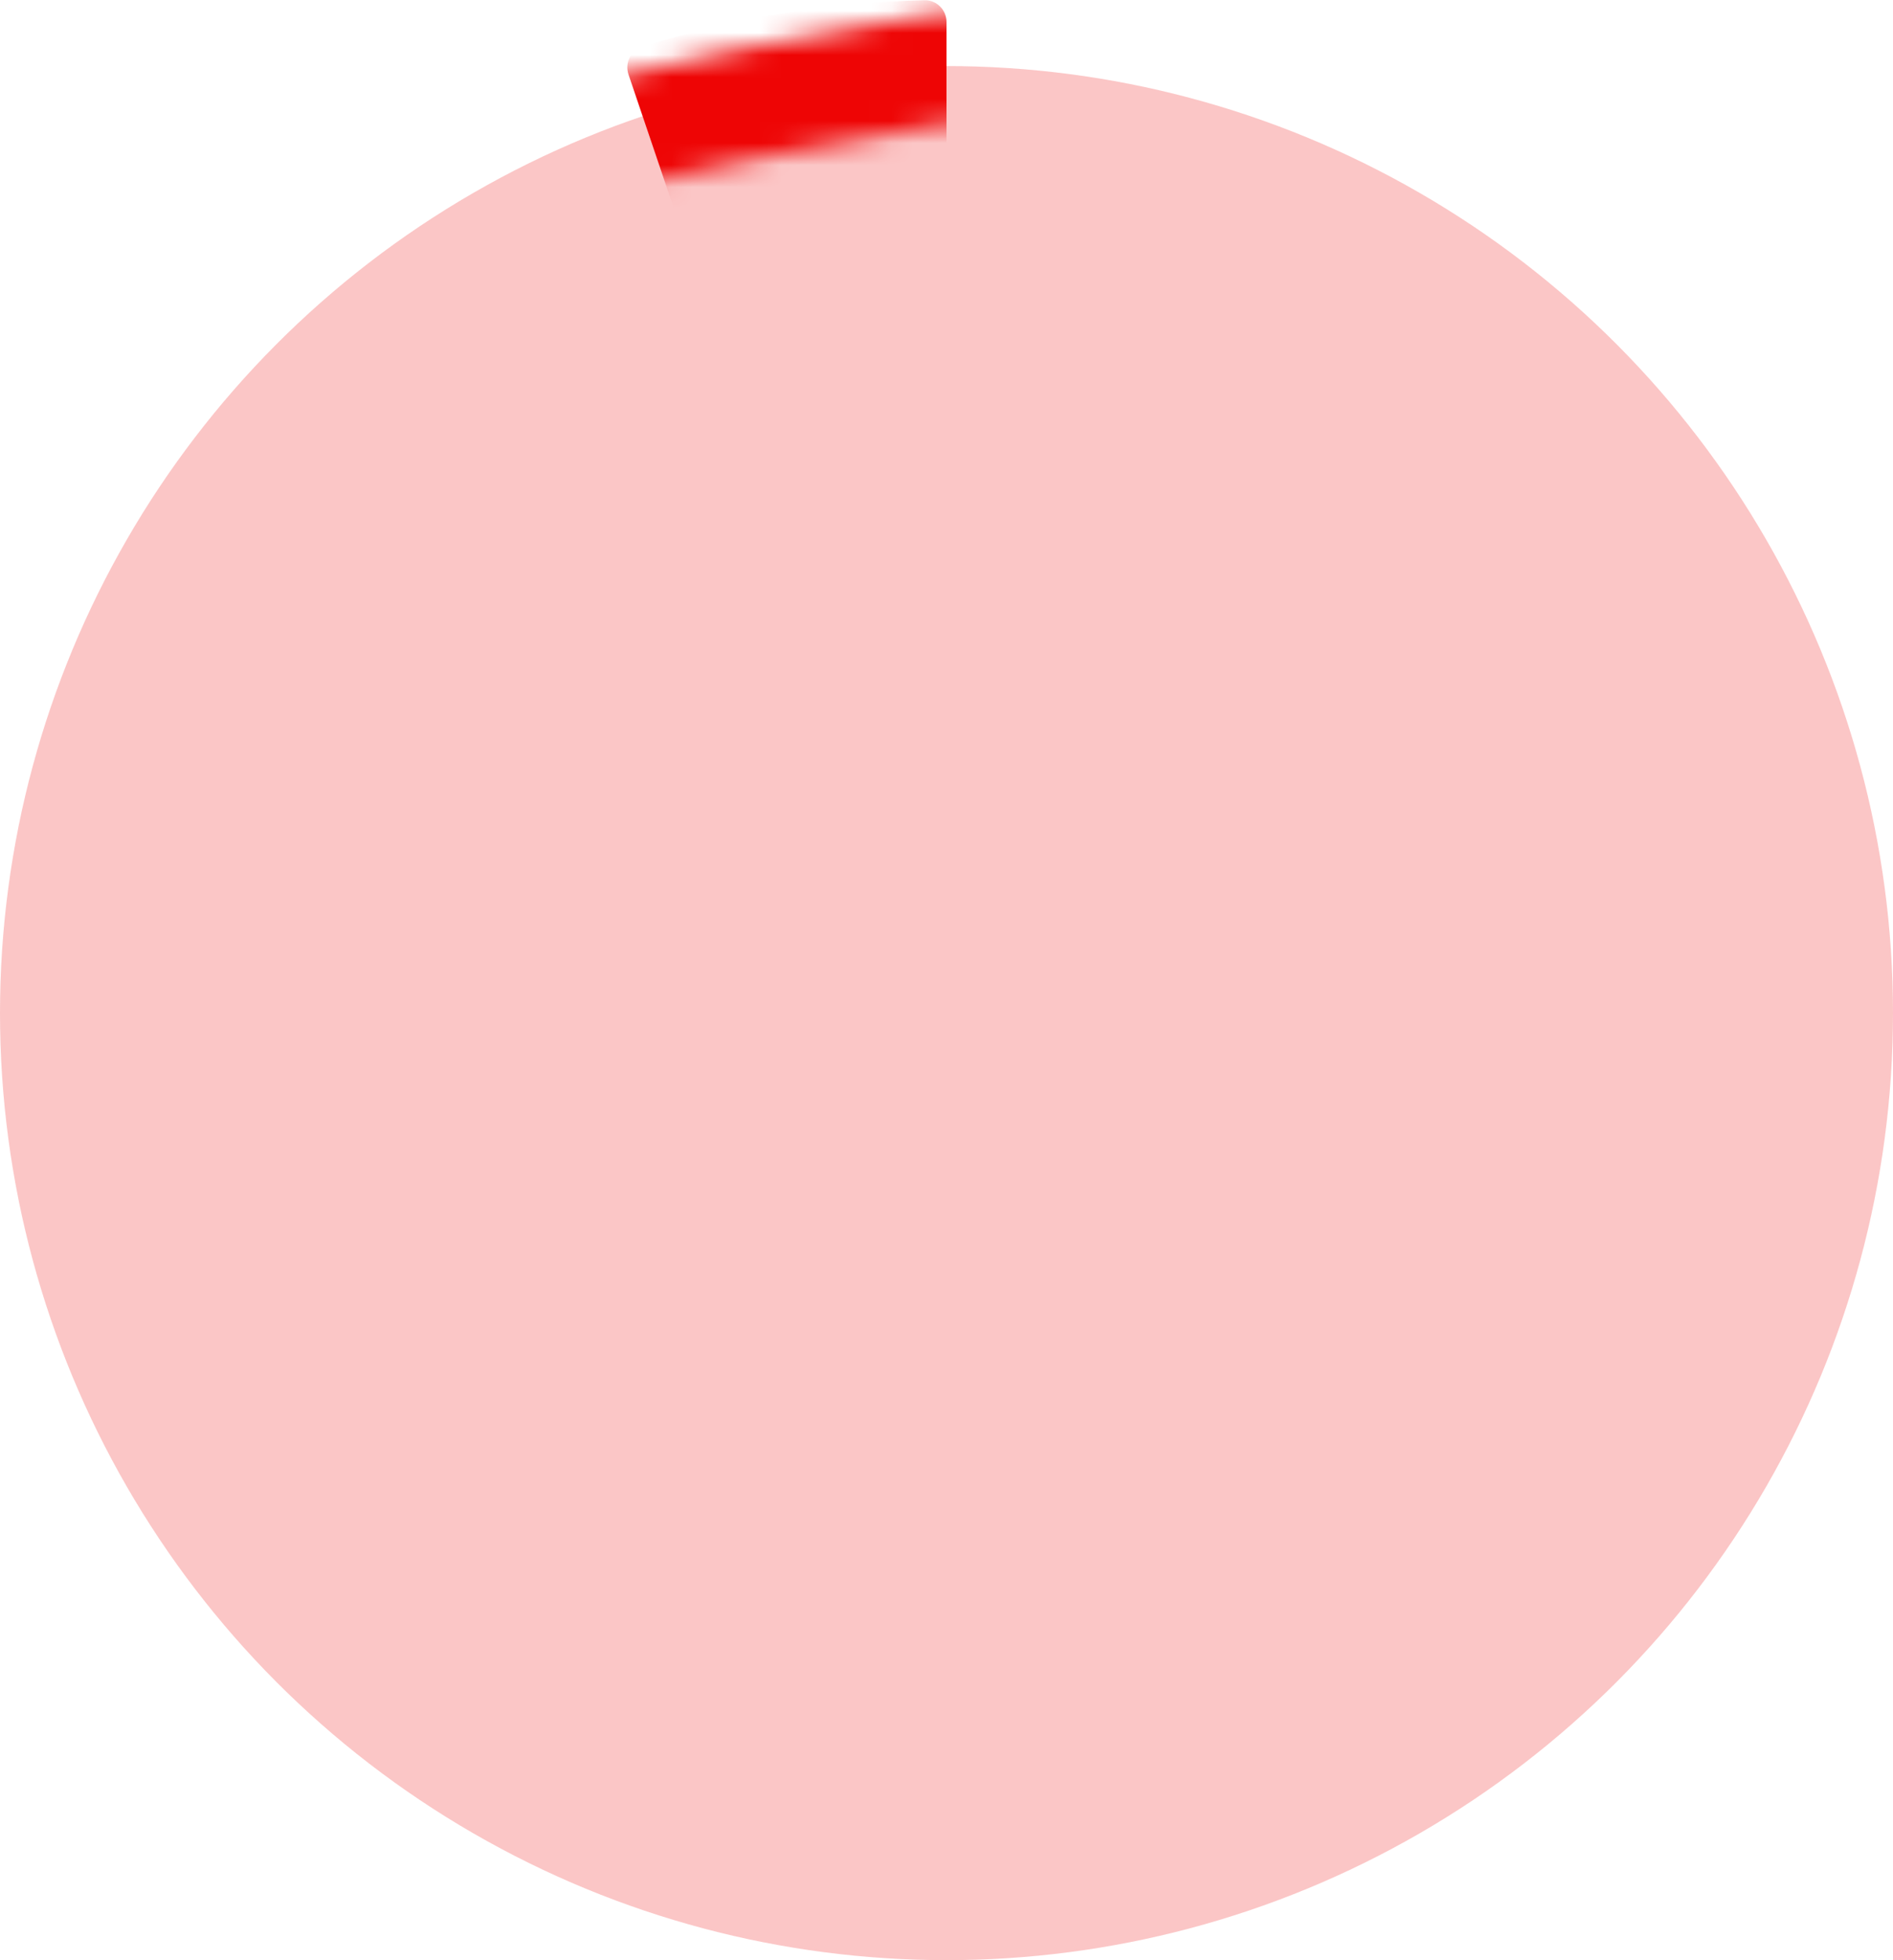 <svg width="86" height="89" viewBox="0 0 86 89" fill="none" xmlns="http://www.w3.org/2000/svg">
<circle cx="43" cy="46" r="43" fill="#EE0505" fill-opacity="0.23"/>
<mask id="mask0_178_3321" style="mask-type:alpha" maskUnits="userSpaceOnUse" x="-2" y="0" width="91" height="91">
<path d="M86.044 50.683L88.544 50.66L86.044 50.683ZM85.314 57.271L87.749 57.839L85.314 57.271ZM85.158 57.94L82.723 57.372L85.158 57.94ZM85.002 58.609L87.436 59.177L85.002 58.609ZM82.35 64.645L84.415 66.054L82.35 64.645ZM81.576 65.779L79.511 64.37L81.576 65.779ZM77.725 71.177L79.728 72.673L77.725 71.177ZM77.323 71.716L75.32 70.221L77.323 71.716ZM76.921 72.254L78.925 73.749L76.921 72.254ZM72.831 77.475L74.763 79.061L72.831 77.475ZM72.395 78.006L70.463 76.419L72.395 78.006ZM71.959 78.537L73.891 80.124L71.959 78.537ZM66.224 82.945L65.099 80.712L66.224 82.945ZM65.611 83.254L66.735 85.487L65.611 83.254ZM59.56 86.038L60.523 88.345L59.56 86.038ZM58.307 86.561L57.344 84.254L58.307 86.561ZM51.942 87.98L52.049 90.478L51.942 87.98ZM50.587 88.038L50.481 85.54L50.587 88.038ZM44.06 88.091L43.991 90.59L44.06 88.091ZM42.741 88.054L42.809 85.555L42.741 88.054ZM36.169 88.124L36.051 85.627L36.169 88.124ZM34.797 88.189L34.915 90.687L34.797 88.189ZM28.288 87.234L29.119 84.877L28.288 87.234ZM27.641 87.006L26.81 89.364L27.641 87.006ZM26.994 86.778L27.826 84.421L26.994 86.778ZM21.233 83.57L19.666 85.517L21.233 83.57ZM20.699 83.14L22.266 81.192L20.699 83.14ZM20.166 82.711L21.733 80.763L20.166 82.711ZM15.296 78.275L13.499 80.013L15.296 78.275ZM14.832 77.796L16.629 76.057L14.832 77.796ZM14.368 77.316L12.572 79.055L14.368 77.316ZM9.935 72.55L8.071 74.216L9.935 72.55ZM9.047 71.556L10.912 69.89L9.047 71.556ZM5.69 66.105L3.363 67.02L5.69 66.105ZM5.446 65.485L7.773 64.57L5.446 65.485ZM5.202 64.865L2.876 65.78L5.202 64.865ZM3.078 58.775L5.469 58.045L3.078 58.775ZM2.695 57.519L0.304 58.248L2.695 57.519ZM0.678 43.54L-1.82 43.462L0.678 43.54ZM2.009 35.24L-0.373 34.481L2.009 35.24ZM4.228 27.634L1.812 26.992L4.228 27.634ZM4.404 26.974L6.82 27.616L4.404 26.974ZM8.018 19.945L5.994 18.478L8.018 19.945ZM12.286 14.817L14.097 16.54L12.286 14.817ZM12.759 14.319L10.949 12.596L12.759 14.319ZM13.233 13.822L15.044 15.546L13.233 13.822ZM18.46 9.745L17.23 7.569L18.46 9.745ZM19.058 9.407L20.288 11.584L19.058 9.407ZM19.655 9.07L18.425 6.893L19.655 9.07ZM26.435 6.415L25.805 3.996L26.435 6.415ZM34.122 4.682L33.655 2.226L34.122 4.682ZM34.772 4.558L35.239 7.014L34.772 4.558ZM41.202 3.377L41.639 5.839L41.202 3.377ZM42.536 3.141L42.1 0.679L42.536 3.141ZM49.791 2.969L49.538 5.457L49.791 2.969ZM56.709 5.002L57.925 2.818L56.709 5.002ZM57.307 5.335L56.09 7.519L57.307 5.335ZM57.905 5.668L59.122 3.484L57.905 5.668ZM63.818 8.658L64.855 6.383L63.818 8.658ZM64.431 8.937L63.395 11.213L64.431 8.937ZM65.044 9.217L66.08 6.942L65.044 9.217ZM70.795 12.484L72.215 10.426L70.795 12.484ZM71.36 12.874L69.94 14.931L71.36 12.874ZM71.925 13.264L73.345 11.206L71.925 13.264ZM76.683 17.863L74.675 19.352L76.683 17.863ZM77.093 18.415L75.084 19.904L77.093 18.415ZM77.502 18.967L79.51 17.478L77.502 18.967ZM81.172 24.565L79.005 25.812L81.172 24.565ZM81.514 25.16L83.681 23.912L81.514 25.16ZM81.856 25.754L79.69 27.002L81.856 25.754ZM84.288 31.91L81.854 32.48L84.288 31.91ZM84.444 32.577L82.01 33.146L84.444 32.577ZM84.6 33.243L87.034 32.674L84.6 33.243ZM85.796 39.774L88.274 39.445L85.796 39.774ZM85.885 40.446L83.407 40.775L85.885 40.446ZM85.975 41.117L88.453 40.788L85.975 41.117ZM86.24 45.06L88.662 45.679L86.24 45.06ZM86.205 45.197L88.627 45.815L86.205 45.197ZM86.17 45.334L83.748 44.715L86.17 45.334ZM86.031 49.322L83.532 49.346L86.031 49.322ZM86.038 50.003L83.538 50.026L83.544 50.707L86.044 50.683L88.544 50.66L88.538 49.979L86.038 50.003ZM86.044 50.683L83.544 50.707C83.564 52.721 83.343 54.718 82.879 56.703L85.314 57.271L87.749 57.839C88.301 55.47 88.567 53.075 88.544 50.66L86.044 50.683ZM85.314 57.271L82.879 56.703L82.723 57.372L85.158 57.94L87.593 58.508L87.749 57.839L85.314 57.271ZM85.158 57.94L82.723 57.372L82.567 58.041L85.002 58.609L87.436 59.177L87.593 58.508L85.158 57.94ZM85.002 58.609L82.567 58.041C82.129 59.917 81.371 61.644 80.285 63.236L82.35 64.645L84.415 66.054C85.849 63.952 86.858 61.655 87.436 59.177L85.002 58.609ZM82.35 64.645L80.285 63.236L79.898 63.803L81.963 65.212L84.028 66.621L84.415 66.054L82.35 64.645ZM81.963 65.212L79.898 63.803L79.511 64.37L81.576 65.779L83.641 67.188L84.028 66.621L81.963 65.212ZM81.576 65.779L79.511 64.37C78.27 66.189 77.007 67.959 75.721 69.682L77.725 71.177L79.728 72.673C81.058 70.892 82.362 69.064 83.641 67.188L81.576 65.779ZM77.725 71.177L75.721 69.682L75.32 70.221L77.323 71.716L79.327 73.211L79.728 72.673L77.725 71.177ZM77.323 71.716L75.32 70.221L74.918 70.759L76.921 72.254L78.925 73.749L79.327 73.211L77.323 71.716ZM76.921 72.254L74.918 70.759C73.634 72.479 72.295 74.189 70.899 75.888L72.831 77.475L74.763 79.061C76.207 77.304 77.594 75.533 78.925 73.749L76.921 72.254ZM72.831 77.475L70.899 75.888L70.463 76.419L72.395 78.006L74.327 79.593L74.763 79.061L72.831 77.475ZM72.395 78.006L70.463 76.419L70.027 76.95L71.959 78.537L73.891 80.124L74.327 79.593L72.395 78.006ZM71.959 78.537L70.027 76.95C68.829 78.41 67.396 79.556 65.712 80.404L66.837 82.637L67.961 84.87C70.268 83.708 72.251 82.121 73.891 80.124L71.959 78.537ZM66.837 82.637L65.712 80.404L65.099 80.712L66.224 82.945L67.348 85.178L67.961 84.87L66.837 82.637ZM66.224 82.945L65.099 80.712L64.486 81.021L65.611 83.254L66.735 85.487L67.348 85.178L66.224 82.945ZM65.611 83.254L64.486 81.021C62.543 81.999 60.58 82.903 58.596 83.731L59.56 86.038L60.523 88.345C62.617 87.471 64.687 86.518 66.735 85.487L65.611 83.254ZM59.56 86.038L58.596 83.731L57.97 83.993L58.934 86.3L59.897 88.606L60.523 88.345L59.56 86.038ZM58.934 86.3L57.97 83.993L57.344 84.254L58.307 86.561L59.271 88.868L59.897 88.606L58.934 86.3ZM58.307 86.561L57.344 84.254C55.578 84.992 53.746 85.4 51.836 85.482L51.942 87.98L52.049 90.478C54.549 90.371 56.961 89.833 59.271 88.868L58.307 86.561ZM51.942 87.98L51.836 85.482L51.158 85.511L51.265 88.009L51.372 90.506L52.049 90.478L51.942 87.98ZM51.265 88.009L51.158 85.511L50.481 85.54L50.587 88.038L50.694 90.535L51.372 90.506L51.265 88.009ZM50.587 88.038L50.481 85.54C48.332 85.632 46.215 85.649 44.128 85.592L44.06 88.091L43.991 90.59C46.198 90.65 48.432 90.632 50.694 90.535L50.587 88.038ZM44.06 88.091L44.128 85.592L43.469 85.573L43.4 88.073L43.332 90.572L43.991 90.59L44.06 88.091ZM43.4 88.073L43.469 85.573L42.809 85.555L42.741 88.054L42.672 90.553L43.332 90.572L43.4 88.073ZM42.741 88.054L42.809 85.555C40.598 85.495 38.345 85.519 36.051 85.627L36.169 88.124L36.288 90.622C38.462 90.519 40.59 90.496 42.672 90.553L42.741 88.054ZM36.169 88.124L36.051 85.627L35.365 85.66L35.483 88.157L35.601 90.654L36.288 90.622L36.169 88.124ZM35.483 88.157L35.365 85.66L34.678 85.692L34.797 88.189L34.915 90.687L35.601 90.654L35.483 88.157ZM34.797 88.189L34.678 85.692C32.766 85.783 30.919 85.512 29.119 84.877L28.288 87.234L27.456 89.592C29.866 90.442 32.359 90.808 34.915 90.687L34.797 88.189ZM28.288 87.234L29.119 84.877L28.473 84.649L27.641 87.006L26.81 89.364L27.456 89.592L28.288 87.234ZM27.641 87.006L28.473 84.649L27.826 84.421L26.994 86.778L26.163 89.136L26.81 89.364L27.641 87.006ZM26.994 86.778L27.826 84.421C25.987 83.772 24.315 82.841 22.799 81.622L21.233 83.57L19.666 85.517C21.622 87.092 23.792 88.3 26.163 89.136L26.994 86.778ZM21.233 83.57L22.799 81.622L22.266 81.192L20.699 83.14L19.132 85.088L19.666 85.517L21.233 83.57ZM20.699 83.14L22.266 81.192L21.733 80.763L20.166 82.711L18.599 84.659L19.132 85.088L20.699 83.14ZM20.166 82.711L21.733 80.763C20.075 79.43 18.529 78.021 17.093 76.537L15.296 78.275L13.499 80.013C15.084 81.651 16.784 83.199 18.599 84.659L20.166 82.711ZM15.296 78.275L17.093 76.537L16.629 76.057L14.832 77.796L13.036 79.534L13.499 80.013L15.296 78.275ZM14.832 77.796L16.629 76.057L16.165 75.578L14.368 77.316L12.572 79.055L13.036 79.534L14.832 77.796ZM14.368 77.316L16.165 75.578C14.678 74.041 13.223 72.476 11.799 70.884L9.935 72.55L8.071 74.216C9.538 75.857 11.039 77.47 12.572 79.055L14.368 77.316ZM9.935 72.55L11.799 70.884L11.355 70.387L9.491 72.053L7.627 73.719L8.071 74.216L9.935 72.55ZM9.491 72.053L11.355 70.387L10.912 69.89L9.047 71.556L7.183 73.222L7.627 73.719L9.491 72.053ZM9.047 71.556L10.912 69.89C9.664 68.494 8.701 66.931 8.016 65.19L5.69 66.105L3.363 67.02C4.265 69.313 5.541 71.385 7.183 73.222L9.047 71.556ZM5.69 66.105L8.016 65.19L7.773 64.57L5.446 65.485L3.12 66.4L3.363 67.02L5.69 66.105ZM5.446 65.485L7.773 64.57L7.529 63.95L5.202 64.865L2.876 65.78L3.12 66.4L5.446 65.485ZM5.202 64.865L7.529 63.95C6.759 61.993 6.073 60.025 5.469 58.045L3.078 58.775L0.687 59.504C1.329 61.611 2.059 63.703 2.876 65.78L5.202 64.865ZM3.078 58.775L5.469 58.045L5.278 57.418L2.886 58.147L0.495 58.876L0.687 59.504L3.078 58.775ZM2.886 58.147L5.278 57.418L5.086 56.79L2.695 57.519L0.304 58.248L0.495 58.876L2.886 58.147ZM2.695 57.519L5.086 56.79C4.498 54.861 4.049 52.895 3.74 50.891L1.269 51.272L-1.201 51.654C-0.856 53.892 -0.354 56.091 0.304 58.248L2.695 57.519ZM1.269 51.272L3.74 50.891L3.639 50.239L1.169 50.621L-1.302 51.002L-1.201 51.654L1.269 51.272ZM1.169 50.621L3.639 50.239L3.539 49.587L1.068 49.969L-1.403 50.35L-1.302 51.002L1.169 50.621ZM1.068 49.969L3.539 49.587C3.235 47.619 3.114 45.63 3.177 43.618L0.678 43.54L-1.82 43.462C-1.893 45.778 -1.754 48.075 -1.403 50.35L1.068 49.969ZM0.678 43.54L3.177 43.618L3.198 42.953L0.699 42.875L-1.799 42.797L-1.82 43.462L0.678 43.54ZM0.699 42.875L3.198 42.953L3.219 42.288L0.72 42.21L-1.779 42.132L-1.799 42.797L0.699 42.875ZM0.72 42.21L3.219 42.288C3.279 40.355 3.602 38.472 4.189 36.633L1.807 35.873L-0.575 35.114C-1.302 37.395 -1.704 39.736 -1.779 42.132L0.72 42.21ZM1.807 35.873L4.189 36.633L4.391 36L2.009 35.24L-0.373 34.481L-0.575 35.114L1.807 35.873ZM2.009 35.24L4.391 36L4.593 35.367L2.211 34.607L-0.171 33.848L-0.373 34.481L2.009 35.24ZM2.211 34.607L4.593 35.367C5.262 33.267 5.888 31.123 6.469 28.936L4.053 28.294L1.637 27.652C1.076 29.762 0.473 31.827 -0.171 33.848L2.211 34.607ZM4.053 28.294L6.469 28.936L6.644 28.276L4.228 27.634L1.812 26.992L1.637 27.652L4.053 28.294ZM4.228 27.634L6.644 28.276L6.82 27.616L4.404 26.974L1.987 26.332L1.812 26.992L4.228 27.634ZM4.404 26.974L6.82 27.616C7.312 25.764 8.117 24.069 9.241 22.518L7.217 21.051L5.192 19.584C3.708 21.633 2.637 23.887 1.987 26.332L4.404 26.974ZM7.217 21.051L9.241 22.518L9.642 21.965L7.618 20.498L5.593 19.031L5.192 19.584L7.217 21.051ZM7.618 20.498L9.642 21.965L10.043 21.412L8.018 19.945L5.994 18.478L5.593 19.031L7.618 20.498ZM8.018 19.945L10.043 21.412C11.281 19.702 12.633 18.079 14.097 16.54L12.286 14.817L10.475 13.093C8.858 14.792 7.364 16.587 5.994 18.478L8.018 19.945ZM12.286 14.817L14.097 16.54L14.57 16.043L12.759 14.319L10.949 12.596L10.475 13.093L12.286 14.817ZM12.759 14.319L14.57 16.043L15.044 15.546L13.233 13.822L11.422 12.098L10.949 12.596L12.759 14.319ZM13.233 13.822L15.044 15.546C16.414 14.106 17.961 12.899 19.691 11.921L18.46 9.745L17.23 7.569C15.071 8.79 13.133 10.301 11.422 12.098L13.233 13.822ZM18.46 9.745L19.691 11.921L20.288 11.584L19.058 9.407L17.827 7.231L17.23 7.569L18.46 9.745ZM19.058 9.407L20.288 11.584L20.886 11.246L19.655 9.07L18.425 6.893L17.827 7.231L19.058 9.407ZM19.655 9.07L20.886 11.246C22.643 10.252 24.483 9.507 26.408 9.005L25.778 6.586L25.148 4.167C22.798 4.778 20.556 5.689 18.425 6.893L19.655 9.07ZM25.778 6.586L26.408 9.005L27.065 8.834L26.435 6.415L25.805 3.996L25.148 4.167L25.778 6.586ZM26.435 6.415L27.065 8.834L27.721 8.663L27.092 6.244L26.462 3.825L25.805 3.996L26.435 6.415ZM27.092 6.244L27.721 8.663C29.807 8.121 31.879 7.653 33.939 7.261L33.472 4.805L33.005 2.35C30.833 2.763 28.652 3.255 26.462 3.825L27.092 6.244ZM33.472 4.805L33.939 7.261L34.589 7.138L34.122 4.682L33.655 2.226L33.005 2.35L33.472 4.805ZM34.122 4.682L34.589 7.138L35.239 7.014L34.772 4.558L34.305 2.102L33.655 2.226L34.122 4.682ZM34.772 4.558L35.239 7.014C37.345 6.614 39.478 6.222 41.639 5.839L41.202 3.377L40.766 0.916C38.585 1.302 36.431 1.698 34.305 2.102L34.772 4.558ZM41.202 3.377L41.639 5.839L42.306 5.721L41.869 3.259L41.433 0.797L40.766 0.916L41.202 3.377ZM41.869 3.259L42.306 5.721L42.973 5.602L42.536 3.141L42.1 0.679L41.433 0.797L41.869 3.259ZM42.536 3.141L42.973 5.602C44.914 5.258 46.874 5.186 48.858 5.388L49.111 2.9L49.363 0.413C46.924 0.166 44.5 0.254 42.1 0.679L42.536 3.141ZM49.111 2.9L48.858 5.388L49.538 5.457L49.791 2.969L50.043 0.482L49.363 0.413L49.111 2.9ZM49.791 2.969L49.538 5.457L50.218 5.526L50.47 3.038L50.722 0.551L50.043 0.482L49.791 2.969ZM50.47 3.038L50.218 5.526C52.09 5.716 53.842 6.267 55.492 7.186L56.709 5.002L57.925 2.818C55.681 1.568 53.274 0.81 50.722 0.551L50.47 3.038ZM56.709 5.002L55.492 7.186L56.09 7.519L57.307 5.335L58.523 3.151L57.925 2.818L56.709 5.002ZM57.307 5.335L56.09 7.519L56.689 7.852L57.905 5.668L59.122 3.484L58.523 3.151L57.307 5.335ZM57.905 5.668L56.689 7.852C58.694 8.969 60.724 9.996 62.782 10.933L63.818 8.658L64.855 6.383C62.922 5.503 61.011 4.536 59.122 3.484L57.905 5.668ZM63.818 8.658L62.782 10.933L63.395 11.213L64.431 8.937L65.468 6.662L64.855 6.383L63.818 8.658ZM64.431 8.937L63.395 11.213L64.008 11.492L65.044 9.217L66.08 6.942L65.468 6.662L64.431 8.937ZM65.044 9.217L64.008 11.492C65.866 12.338 67.655 13.354 69.375 14.541L70.795 12.484L72.215 10.426C70.257 9.075 68.212 7.913 66.08 6.942L65.044 9.217ZM70.795 12.484L69.375 14.541L69.94 14.931L71.36 12.874L72.78 10.816L72.215 10.426L70.795 12.484ZM71.36 12.874L69.94 14.931L70.505 15.321L71.925 13.264L73.345 11.206L72.78 10.816L71.36 12.874ZM71.925 13.264L70.505 15.321C72.118 16.434 73.506 17.775 74.675 19.352L76.683 17.863L78.691 16.374C77.195 14.357 75.411 12.631 73.345 11.206L71.925 13.264ZM76.683 17.863L74.675 19.352L75.084 19.904L77.093 18.415L79.101 16.926L78.691 16.374L76.683 17.863ZM77.093 18.415L75.084 19.904L75.494 20.456L77.502 18.967L79.51 17.478L79.101 16.926L77.093 18.415ZM77.502 18.967L75.494 20.456C76.769 22.176 77.939 23.961 79.005 25.812L81.172 24.565L83.338 23.318C82.176 21.299 80.9 19.352 79.51 17.478L77.502 18.967ZM81.172 24.565L79.005 25.812L79.347 26.407L81.514 25.16L83.681 23.912L83.338 23.318L81.172 24.565ZM81.514 25.16L79.347 26.407L79.69 27.002L81.856 25.754L84.023 24.507L83.681 23.912L81.514 25.16ZM81.856 25.754L79.69 27.002C80.682 28.725 81.402 30.549 81.854 32.48L84.288 31.91L86.722 31.341C86.159 28.934 85.259 26.653 84.023 24.507L81.856 25.754ZM84.288 31.91L81.854 32.48L82.01 33.146L84.444 32.577L86.878 32.008L86.722 31.341L84.288 31.91ZM84.444 32.577L82.01 33.146L82.165 33.813L84.6 33.243L87.034 32.674L86.878 32.008L84.444 32.577ZM84.6 33.243L82.165 33.813C82.654 35.903 83.038 38 83.318 40.104L85.796 39.774L88.274 39.445C87.973 37.179 87.56 34.922 87.034 32.674L84.6 33.243ZM85.796 39.774L83.318 40.104L83.407 40.775L85.885 40.446L88.364 40.116L88.274 39.445L85.796 39.774ZM85.885 40.446L83.407 40.775L83.496 41.446L85.975 41.117L88.453 40.788L88.364 40.116L85.885 40.446ZM85.975 41.117L83.496 41.446C83.638 42.515 83.725 43.33 83.764 43.909C83.784 44.2 83.789 44.401 83.787 44.529C83.785 44.696 83.771 44.624 83.817 44.442L86.24 45.06L88.662 45.679C88.833 45.009 88.793 44.173 88.753 43.574C88.703 42.839 88.601 41.903 88.453 40.788L85.975 41.117ZM86.24 45.06L83.817 44.442L83.783 44.579L86.205 45.197L88.627 45.815L88.662 45.679L86.24 45.06ZM86.205 45.197L83.783 44.579L83.748 44.715L86.17 45.334L88.592 45.952L88.627 45.815L86.205 45.197ZM86.17 45.334L83.748 44.715C83.614 45.24 83.574 45.952 83.552 46.577C83.527 47.295 83.521 48.222 83.532 49.346L86.031 49.322L88.531 49.299C88.521 48.207 88.528 47.363 88.549 46.751C88.559 46.444 88.573 46.217 88.588 46.057C88.605 45.869 88.615 45.864 88.592 45.952L86.17 45.334ZM86.031 49.322L83.532 49.346L83.538 50.026L86.038 50.003L88.538 49.979L88.531 49.299L86.031 49.322Z" fill="#FF9D33"/>
</mask>
<g mask="url(#mask0_178_3321)">
<path d="M43 1C43 0.448 42.552 -0.001 42 0.011C37.649 0.105 33.333 0.817 29.182 2.124C28.655 2.29 28.376 2.859 28.553 3.382L41.053 40.256C41.416 41.328 43 41.067 43 39.935L43 1Z" fill="#EE0505"/>
</g>
</svg>

